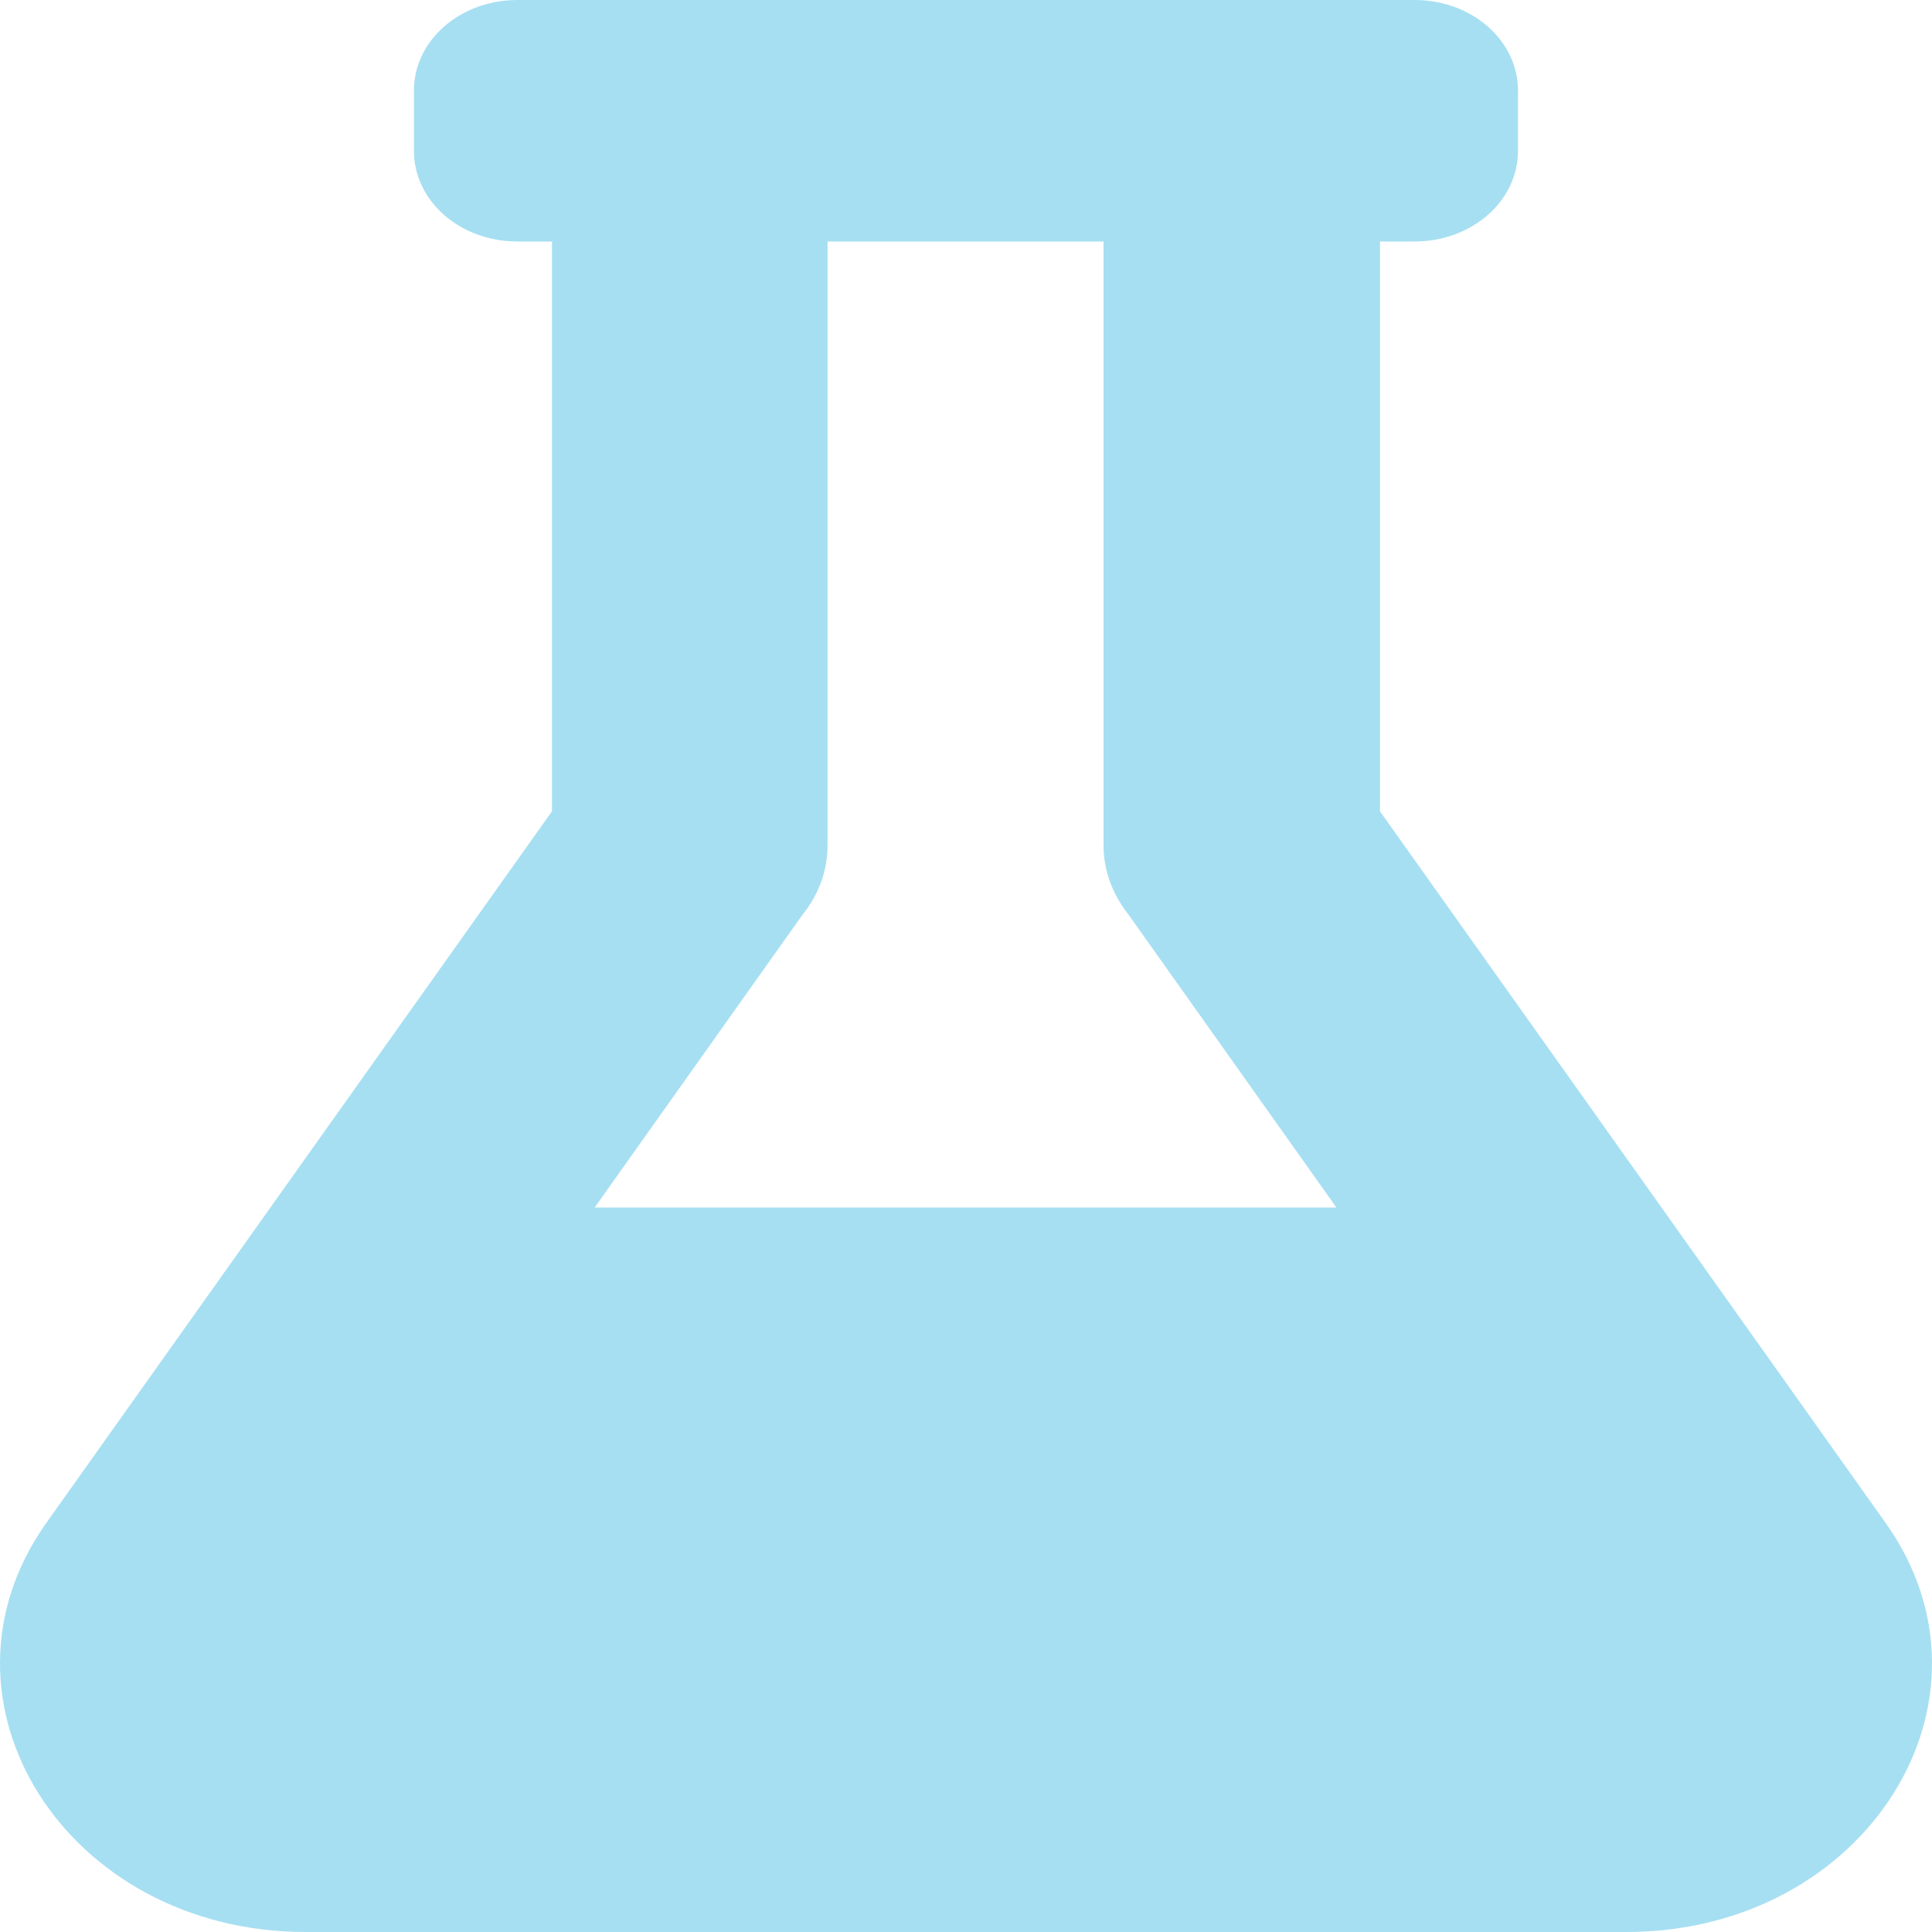 <svg width="80" height="80" viewBox="0 0 80 80" fill="none" xmlns="http://www.w3.org/2000/svg">
<path d="M78.07 63.047L57.142 33.594V10H58.57C60.945 10 62.856 8.328 62.856 6.25V3.75C62.856 1.672 60.945 0 58.57 0H21.427C19.052 0 17.141 1.672 17.141 3.75V6.25C17.141 8.328 19.052 10 21.427 10H22.856V33.594L1.927 63.047C-3.305 70.406 2.731 80 12.659 80H67.338C77.285 80 83.303 70.391 78.07 63.047V63.047ZM24.624 50L33.231 37.875C33.892 37.062 34.267 36.062 34.267 35V10H45.695V35C45.695 36.078 46.088 37.062 46.731 37.875L55.338 50H24.624V50Z" fill="#A6DFF2"/>
</svg>
